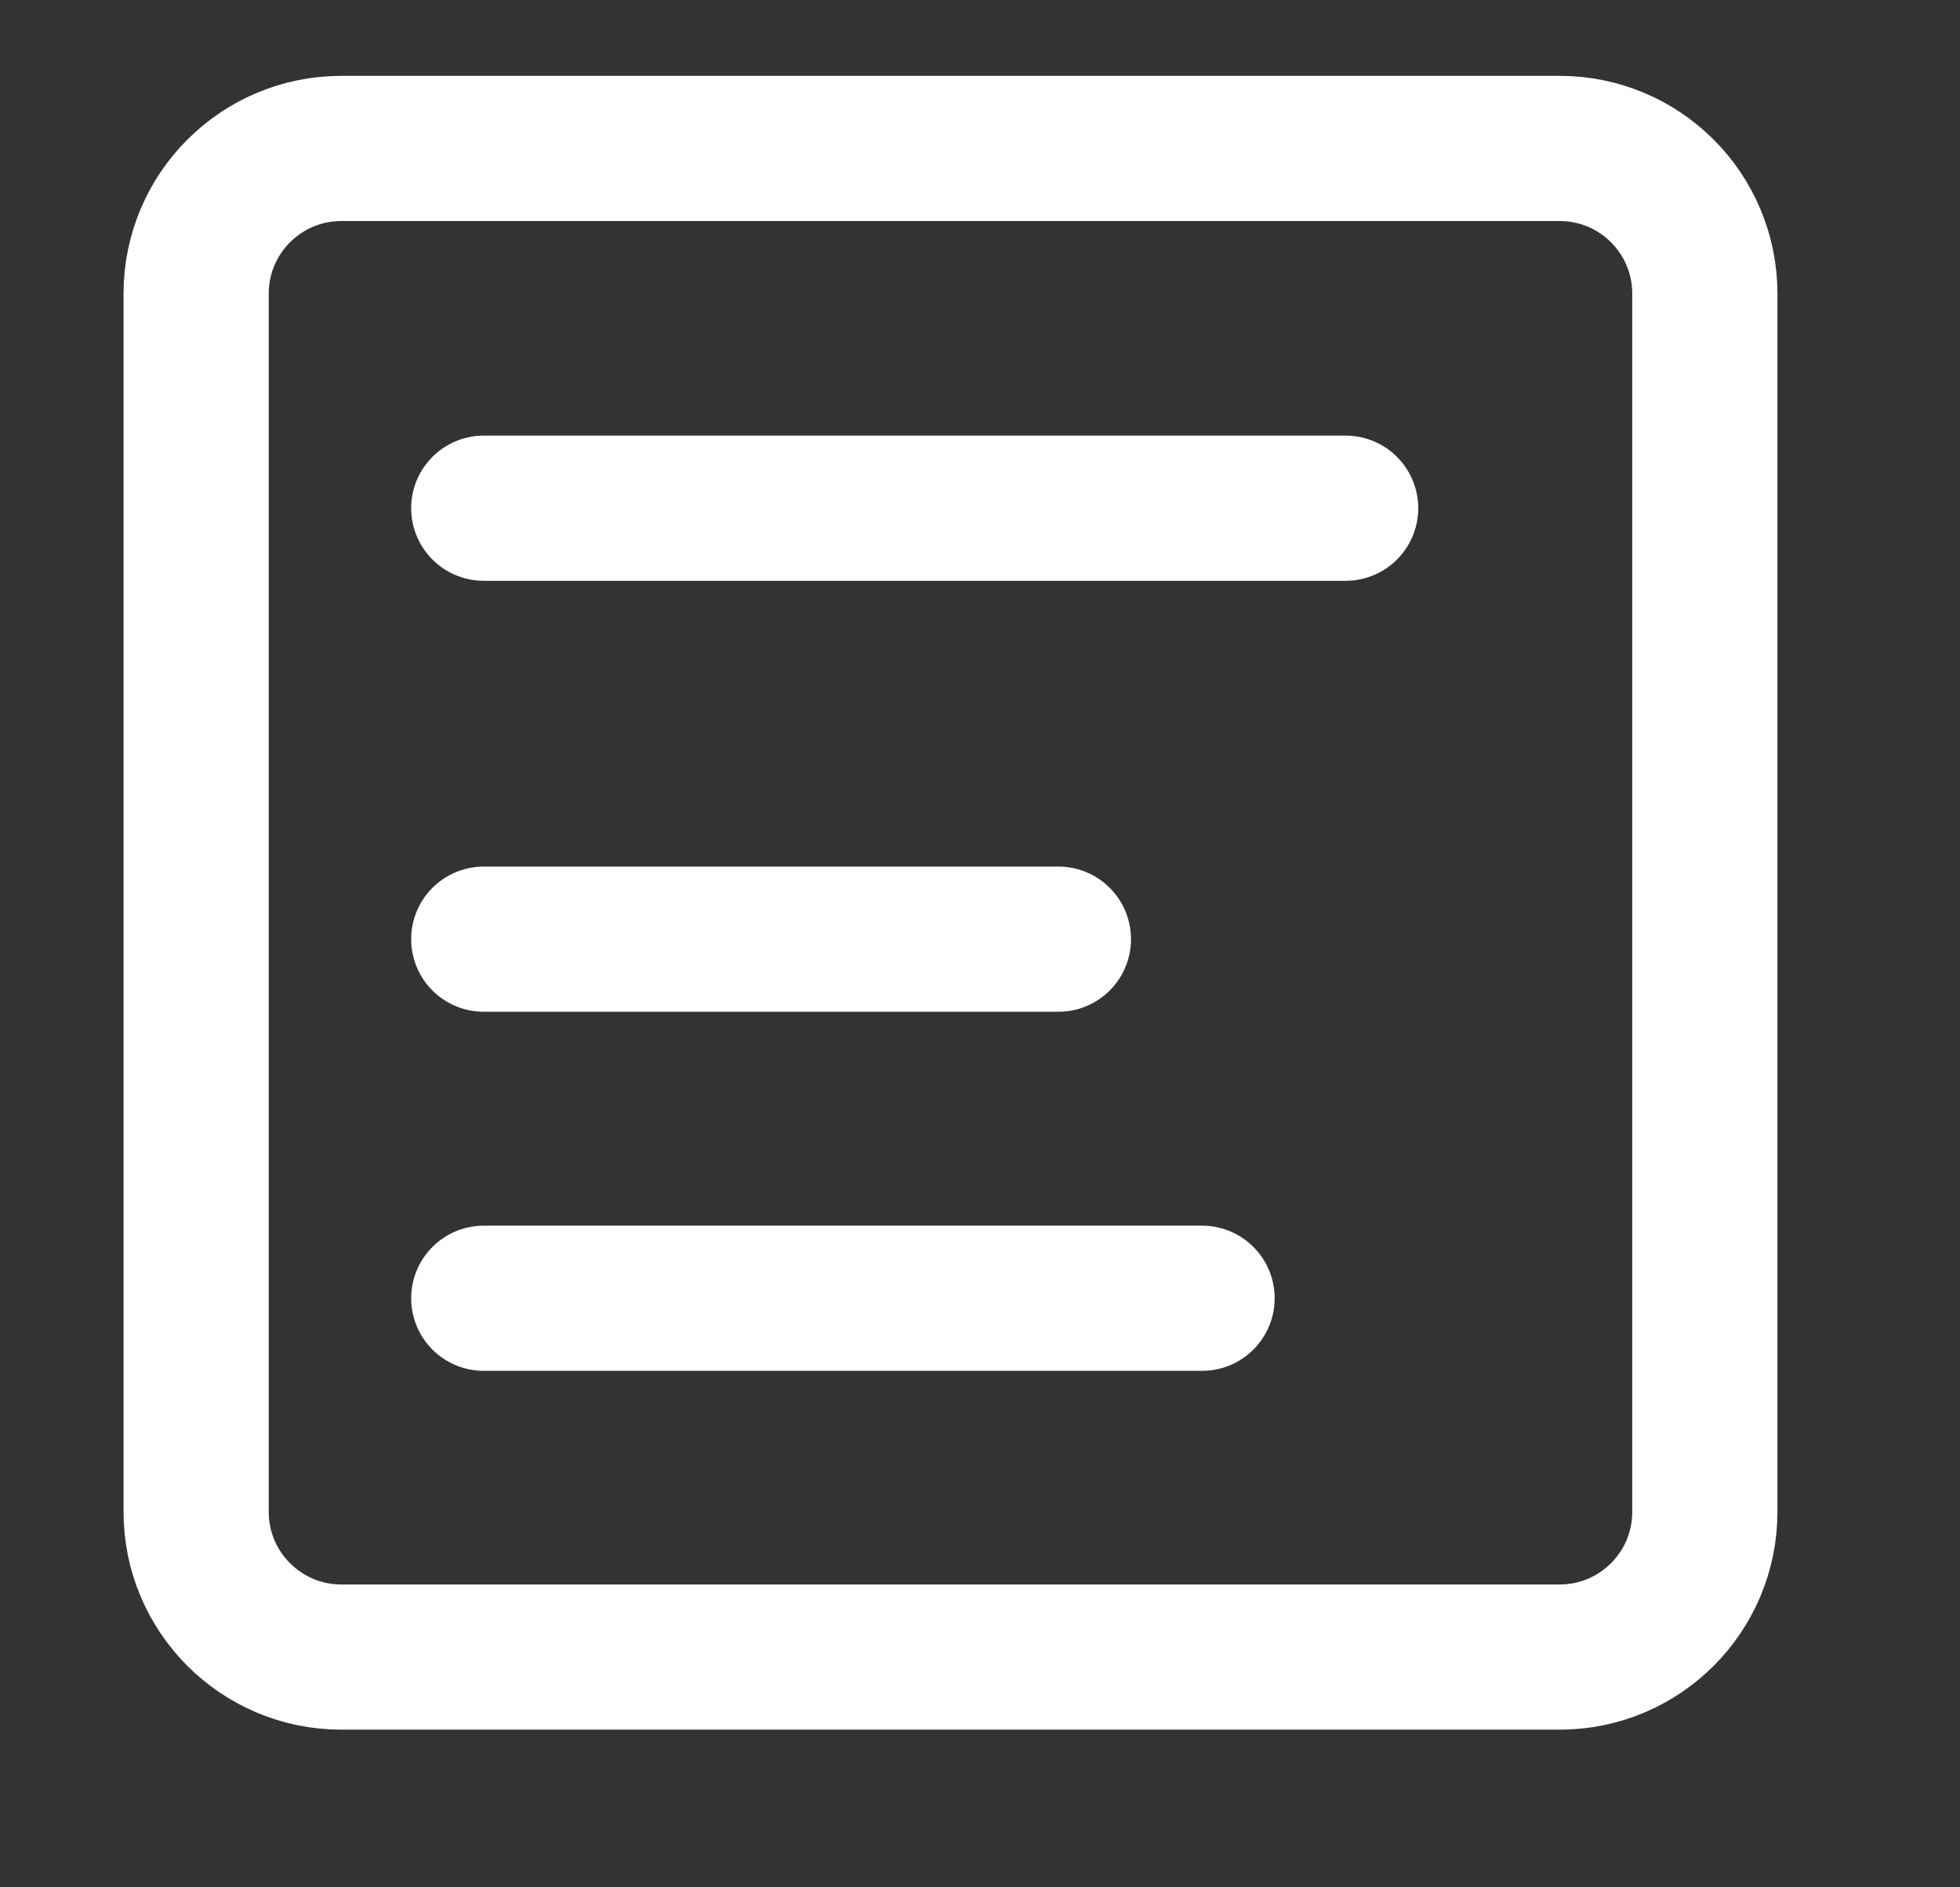 <svg 
 xmlns="http://www.w3.org/2000/svg"
 xmlns:xlink="http://www.w3.org/1999/xlink"
 width="27px" height="26px">
<rect width="100%" height="100%" fill="#333333" stroke="none"/>
<path fill-rule="evenodd"  stroke="rgb(255, 255, 255)" stroke-width="2px" stroke-linecap="round" stroke-linejoin="round" fill="none"
 d="M4.702,2.045 L21.485,2.045 C22.590,2.045 23.485,2.940 23.485,4.045 L23.485,20.828 C23.485,21.932 22.590,22.828 21.485,22.828 L4.702,22.828 C3.598,22.828 2.702,21.932 2.702,20.828 L2.702,4.045 C2.702,2.940 3.598,2.045 4.702,2.045 Z"/>
<path fill-rule="evenodd"  stroke="rgb(255, 255, 255)" stroke-width="2px" stroke-linecap="round" stroke-linejoin="round" fill="none"
 d="M6.664,7.001 L18.537,7.001 "/>
<path fill-rule="evenodd"  stroke="rgb(255, 255, 255)" stroke-width="2px" stroke-linecap="round" stroke-linejoin="round" fill="none"
 d="M6.664,12.938 L14.580,12.938 "/>
<path fill-rule="evenodd"  stroke="rgb(255, 255, 255)" stroke-width="2px" stroke-linecap="round" stroke-linejoin="round" fill="none"
 d="M6.664,17.885 L16.559,17.885 "/>
</svg>